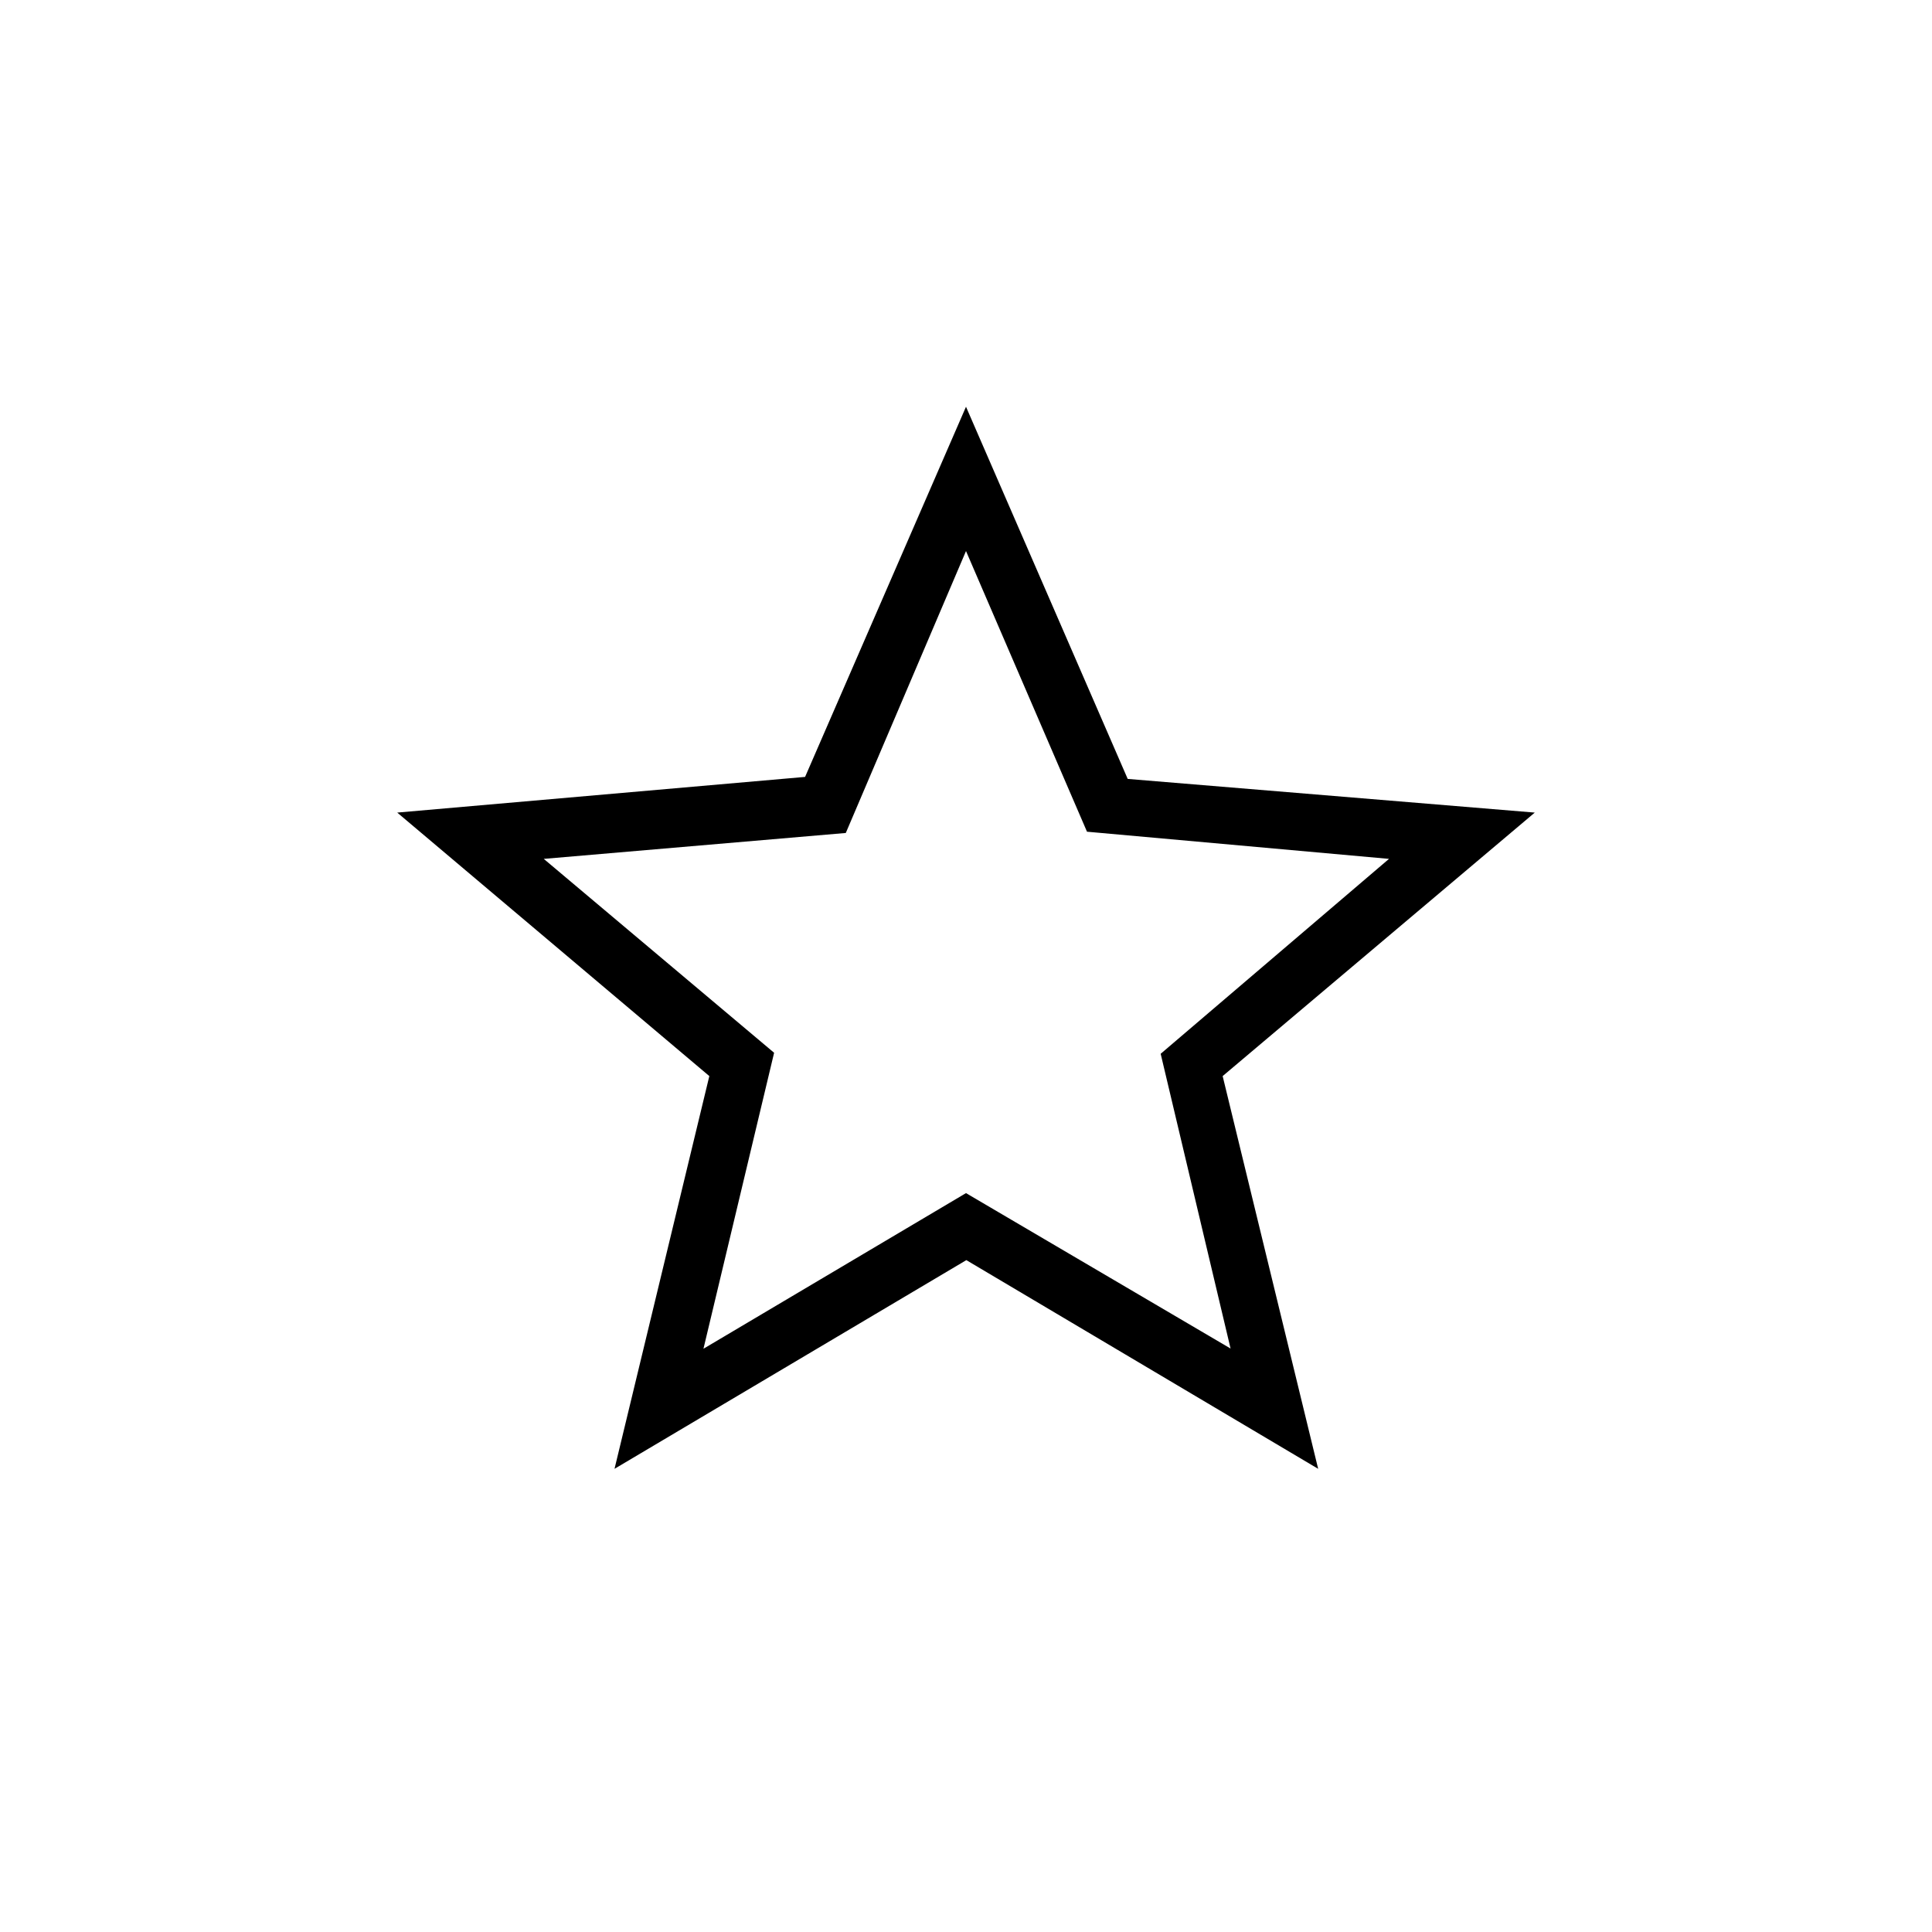 <svg xmlns="http://www.w3.org/2000/svg" height="20" viewBox="0 -960 960 960" width="20"><path d="M349.54-289.81 480-367.15l131.46 77.23-34.73-146.46 113.46-96.85-150.07-13.5L480-686.19 420.27-546.1l-150.08 12.87 114.46 96.35-35.11 147.07Zm-44.19 59.66 47.11-195.15-155.08-130.93 202.66-17.73L480-757.89l80.35 184.93 202.27 16.73L607.53-425.3l47.46 195.15-174.82-103.7-174.82 103.7ZM480-477.62Z"/></svg>